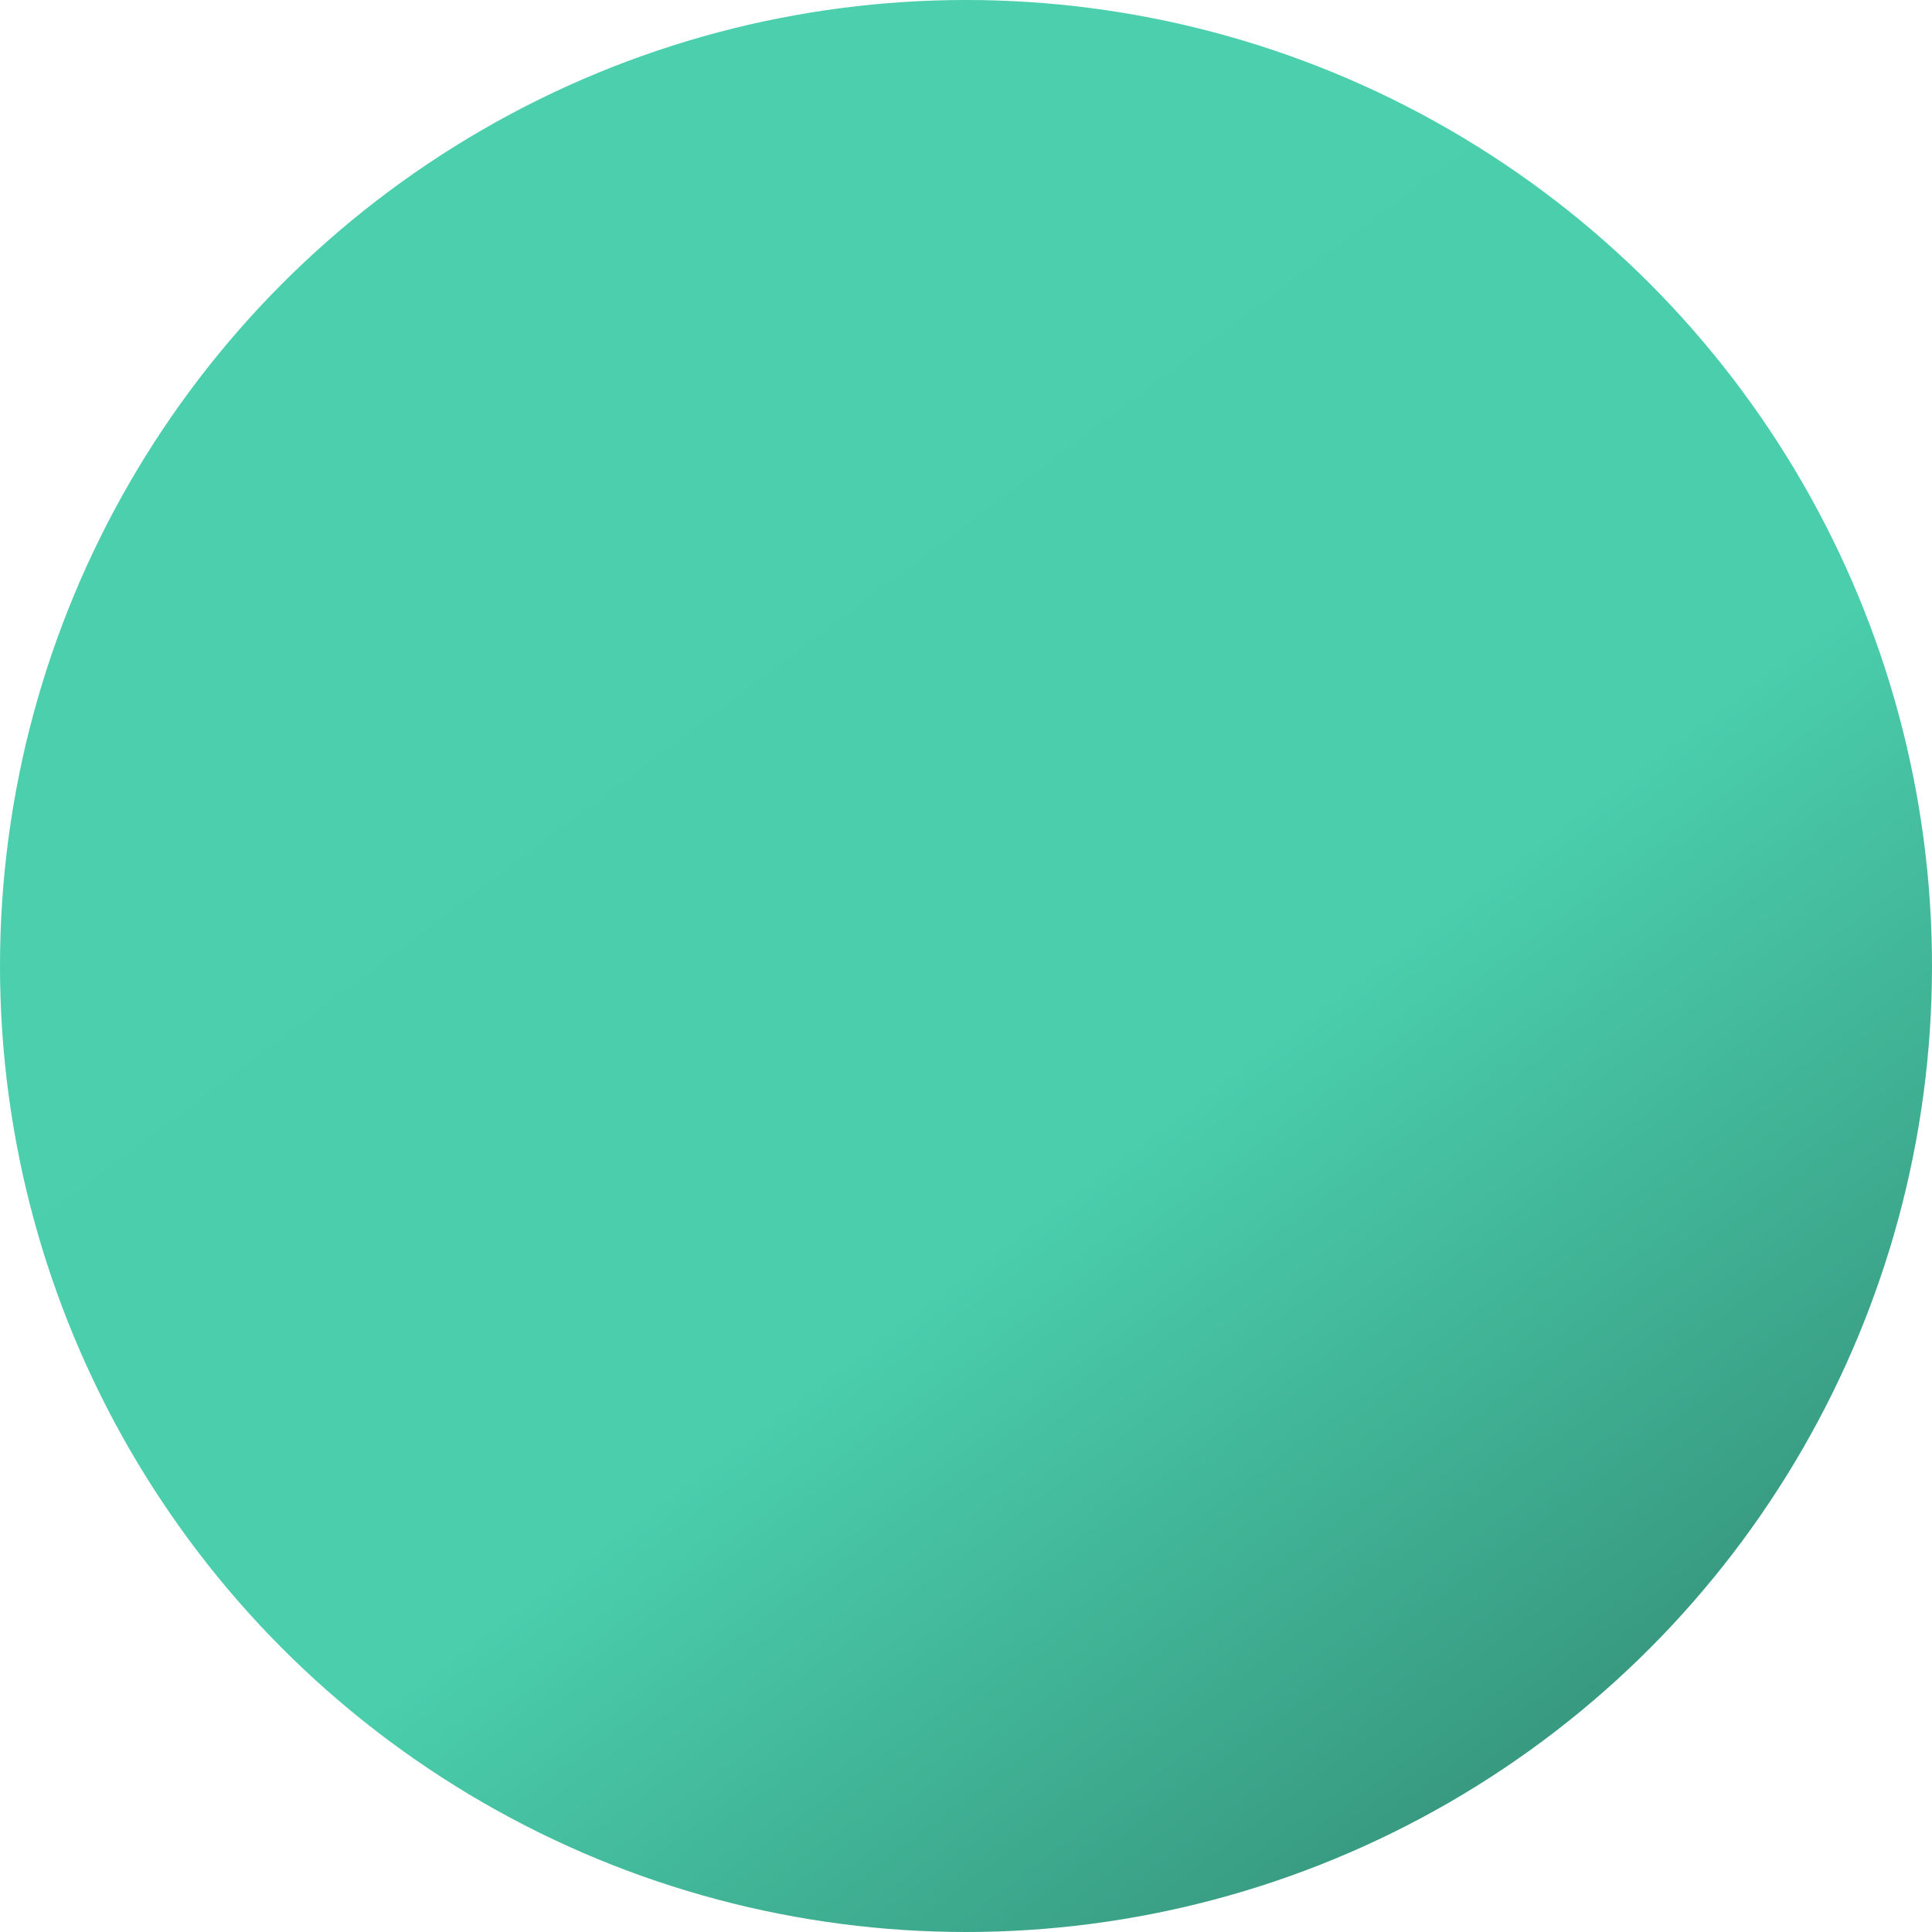 <svg xmlns="http://www.w3.org/2000/svg" xmlns:xlink="http://www.w3.org/1999/xlink" width="340" height="340" viewBox="0 0 340 340">
  <defs>
    <linearGradient id="Linercyan" x1="0.219" y1="0.103" x2="1.021" y2="1.173" gradientUnits="objectBoundingBox">
      <stop offset="0" stop-color="#4bcfad"/>
      <stop offset="0.456" stop-color="#4aceac"/>
      <stop offset="1" stop-color="#266857"/>
    </linearGradient>
  </defs>
  <defs>
    <linearGradient id="324" x1="0.219" y1="0.103" x2="1.021" y2="1.173" gradientUnits="objectBoundingBox">
      <stop offset="0" stop-color="#4bcfad"/>
      <stop offset="0.456" stop-color="#4aceac"/>
      <stop offset="1" stop-color="#266857"/>
    </linearGradient>
  </defs>
  <g id="Ellipse_3" data-name="Ellipse 3" fill="url(#324)">
    <circle cx="170" cy="170" r="170" stroke="none"/>
    <circle cx="170" cy="170" r="169.5" fill="none"/>
  </g>
</svg>

